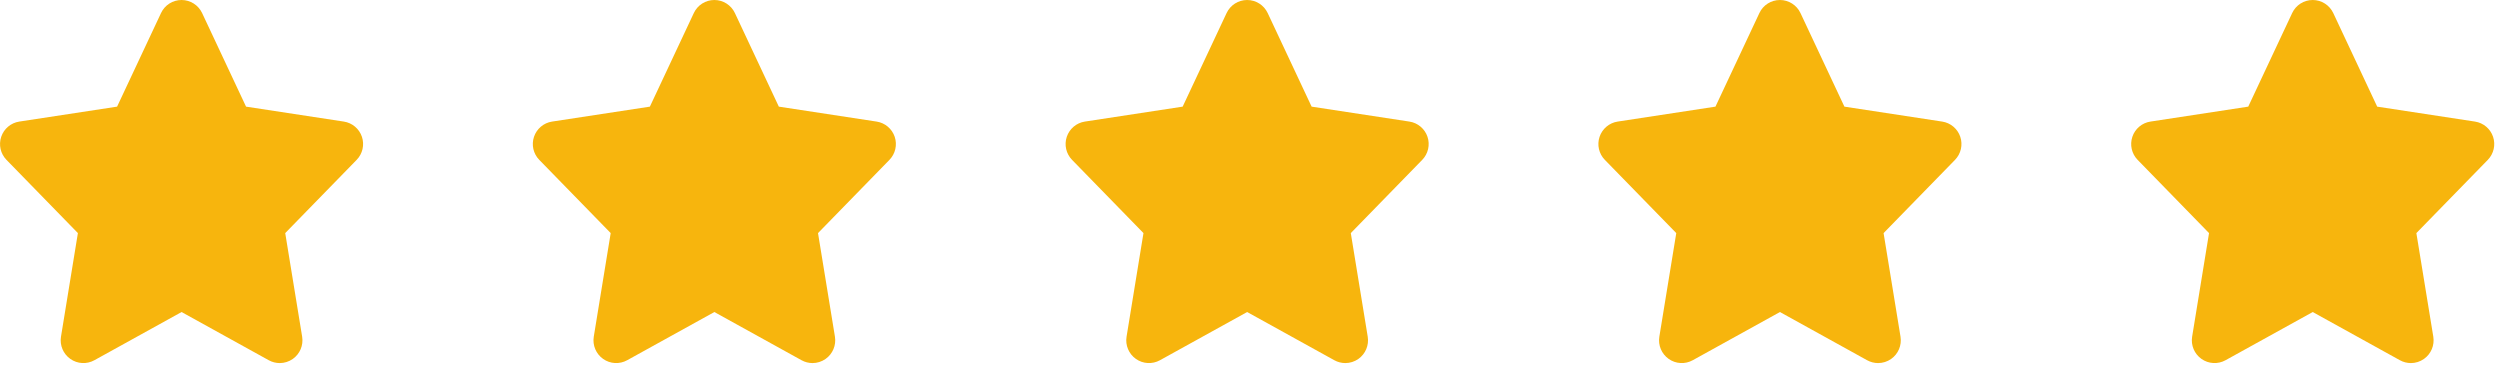 <svg width="122" height="18" viewBox="0 0 122 18" fill="none" xmlns="http://www.w3.org/2000/svg">
<g clip-path="url(#clip0_1_14011)">
<path d="M17.662 6.676C17.53 6.283 17.189 5.996 16.779 5.933L12.007 5.204L9.863 0.637C9.68 0.248 9.289 0 8.86 0C8.431 0 8.04 0.248 7.858 0.637L5.714 5.204L0.941 5.933C0.531 5.996 0.19 6.283 0.059 6.676C-0.073 7.07 0.026 7.504 0.316 7.801L3.801 11.375L2.976 16.431C2.908 16.85 3.085 17.27 3.432 17.515C3.778 17.76 4.234 17.785 4.606 17.579L8.861 15.227L13.115 17.579C13.283 17.672 13.467 17.718 13.651 17.718C13.875 17.718 14.099 17.65 14.29 17.515C14.636 17.271 14.813 16.85 14.745 16.431L13.919 11.375L17.405 7.801C17.694 7.504 17.794 7.07 17.662 6.676Z" fill="#F7B50D"/>
</g>
<g clip-path="url(#clip1_1_14011)">
<path d="M43.662 6.676C43.53 6.283 43.189 5.996 42.779 5.933L38.007 5.204L35.863 0.637C35.68 0.248 35.289 0 34.86 0C34.431 0 34.041 0.248 33.858 0.637L31.714 5.204L26.941 5.933C26.531 5.996 26.191 6.283 26.059 6.676C25.927 7.07 26.026 7.504 26.316 7.801L29.802 11.375L28.976 16.431C28.908 16.85 29.085 17.27 29.432 17.515C29.778 17.76 30.234 17.785 30.606 17.579L34.861 15.227L39.115 17.579C39.283 17.672 39.468 17.718 39.651 17.718C39.875 17.718 40.099 17.65 40.29 17.515C40.636 17.271 40.813 16.85 40.745 16.431L39.919 11.375L43.405 7.801C43.694 7.504 43.794 7.07 43.662 6.676Z" fill="#F7B50D"/>
</g>
<g clip-path="url(#clip2_1_14011)">
<path d="M69.662 6.676C69.53 6.283 69.189 5.996 68.779 5.933L64.007 5.204L61.863 0.637C61.68 0.248 61.289 0 60.86 0C60.431 0 60.041 0.248 59.858 0.637L57.714 5.204L52.941 5.933C52.531 5.996 52.191 6.283 52.059 6.676C51.927 7.07 52.026 7.504 52.316 7.801L55.801 11.375L54.976 16.431C54.908 16.85 55.085 17.27 55.432 17.515C55.778 17.76 56.234 17.785 56.606 17.579L60.861 15.227L65.115 17.579C65.283 17.672 65.468 17.718 65.651 17.718C65.875 17.718 66.099 17.65 66.29 17.515C66.636 17.271 66.813 16.85 66.745 16.431L65.919 11.375L69.405 7.801C69.694 7.504 69.794 7.07 69.662 6.676Z" fill="#F7B50D"/>
</g>
<g clip-path="url(#clip3_1_14011)">
<path d="M95.662 6.676C95.53 6.283 95.189 5.996 94.779 5.933L90.007 5.204L87.863 0.637C87.68 0.248 87.29 0 86.86 0C86.431 0 86.04 0.248 85.858 0.637L83.714 5.204L78.941 5.933C78.531 5.996 78.191 6.283 78.059 6.676C77.927 7.07 78.026 7.504 78.316 7.801L81.802 11.375L80.976 16.431C80.908 16.85 81.085 17.27 81.432 17.515C81.778 17.76 82.234 17.785 82.606 17.579L86.861 15.227L91.115 17.579C91.283 17.672 91.468 17.718 91.651 17.718C91.875 17.718 92.099 17.65 92.29 17.515C92.636 17.271 92.813 16.85 92.745 16.431L91.919 11.375L95.405 7.801C95.694 7.504 95.794 7.07 95.662 6.676Z" fill="#F7B50D"/>
</g>
<g clip-path="url(#clip4_1_14011)">
<path d="M121.662 6.676C121.53 6.283 121.189 5.996 120.779 5.933L116.007 5.204L113.863 0.637C113.68 0.248 113.289 0 112.86 0C112.431 0 112.04 0.248 111.858 0.637L109.714 5.204L104.941 5.933C104.531 5.996 104.19 6.283 104.059 6.676C103.927 7.07 104.026 7.504 104.316 7.801L107.801 11.375L106.976 16.431C106.908 16.85 107.085 17.27 107.432 17.515C107.778 17.76 108.234 17.785 108.606 17.579L112.861 15.227L117.115 17.579C117.283 17.672 117.467 17.718 117.651 17.718C117.875 17.718 118.099 17.65 118.29 17.515C118.636 17.271 118.813 16.85 118.745 16.431L117.919 11.375L121.405 7.801C121.694 7.504 121.794 7.07 121.662 6.676Z" fill="#F7B50D"/>
</g>
<defs>
<clipPath id="clip0_1_14011">
<rect width="18" height="18" fill="white"/>
</clipPath>
<clipPath id="clip1_1_14011">
<rect width="18" height="18" fill="white" transform="translate(26)"/>
</clipPath>
<clipPath id="clip2_1_14011">
<rect width="18" height="18" fill="white" transform="translate(52)"/>
</clipPath>
<clipPath id="clip3_1_14011">
<rect width="18" height="18" fill="white" transform="translate(78)"/>
</clipPath>
<clipPath id="clip4_1_14011">
<rect width="18" height="18" fill="white" transform="translate(104)"/>
</clipPath>
</defs>
</svg>
